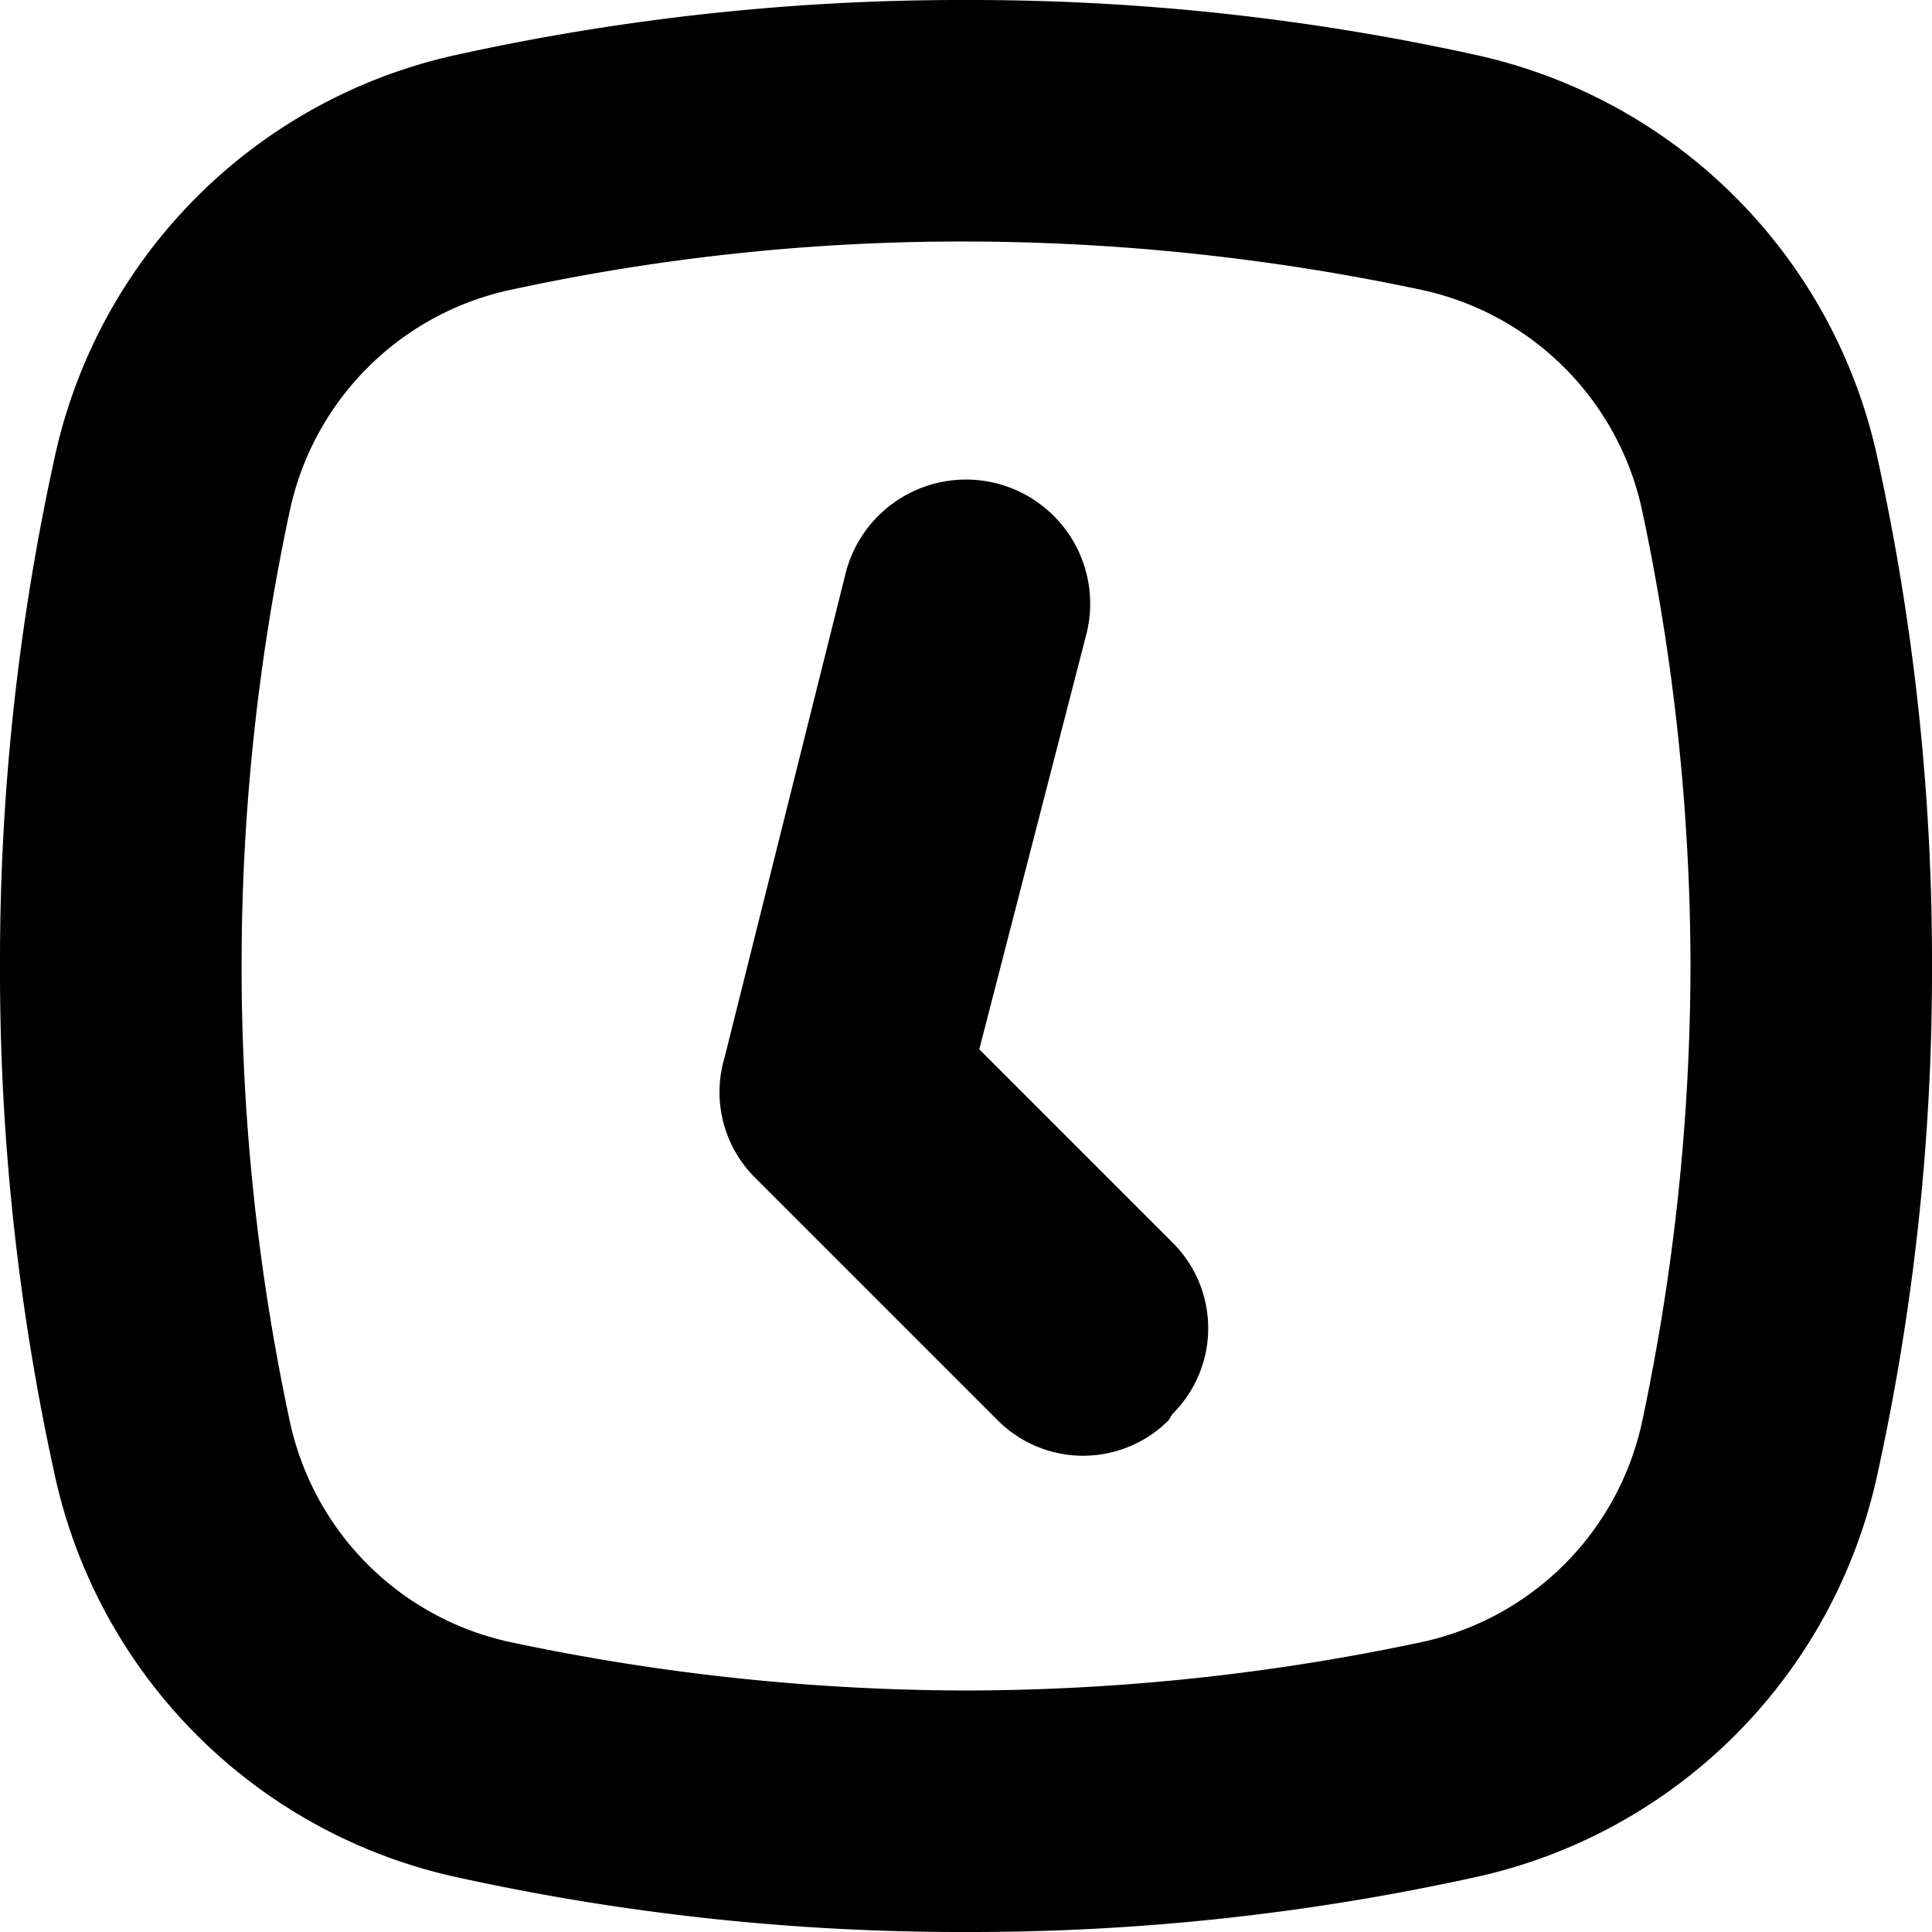 <svg width="16" height="16" fill="none" xmlns="http://www.w3.org/2000/svg">
  <g clip-path="url(#16x16/time_large/outline__clip0)">
    <path d="M8 2a18.28 18.28 0 013.77.4 2.38 2.38 0 011.83 1.83A18.24 18.24 0 0114 8a18.282 18.282 0 01-.4 3.77 2.38 2.38 0 01-1.83 1.83A18.24 18.24 0 018 14a18.282 18.282 0 01-3.77-.4 2.38 2.38 0 01-1.83-1.83 18 18 0 010-7.54A2.38 2.38 0 014.23 2.4 17.62 17.62 0 018 2zm0-2a19.44 19.44 0 00-4.2.45A4.36 4.36 0 00.45 3.8 19.44 19.44 0 000 8a19.44 19.44 0 00.45 4.2 4.36 4.36 0 003.35 3.35A19.44 19.44 0 008 16a19.44 19.44 0 004.2-.45 4.36 4.36 0 003.35-3.35A19.44 19.44 0 0016 8a19.44 19.44 0 00-.45-4.2A4.36 4.36 0 0012.2.45 19.44 19.44 0 008 0zm1.71 11.71a1 1 0 000-1.42l-1.6-1.6L9 5.24a1.028 1.028 0 10-2-.48l-1 4a1 1 0 00.26 1l2 2a1 1 0 001.42 0l.03-.05z" fill="#000"/>
  </g>
  <defs>
    <clipPath id="16x16/time_large/outline__clip0">
      <path fill="#fff" d="M0 0h16v16H0z"/>
    </clipPath>
  </defs>
</svg>
